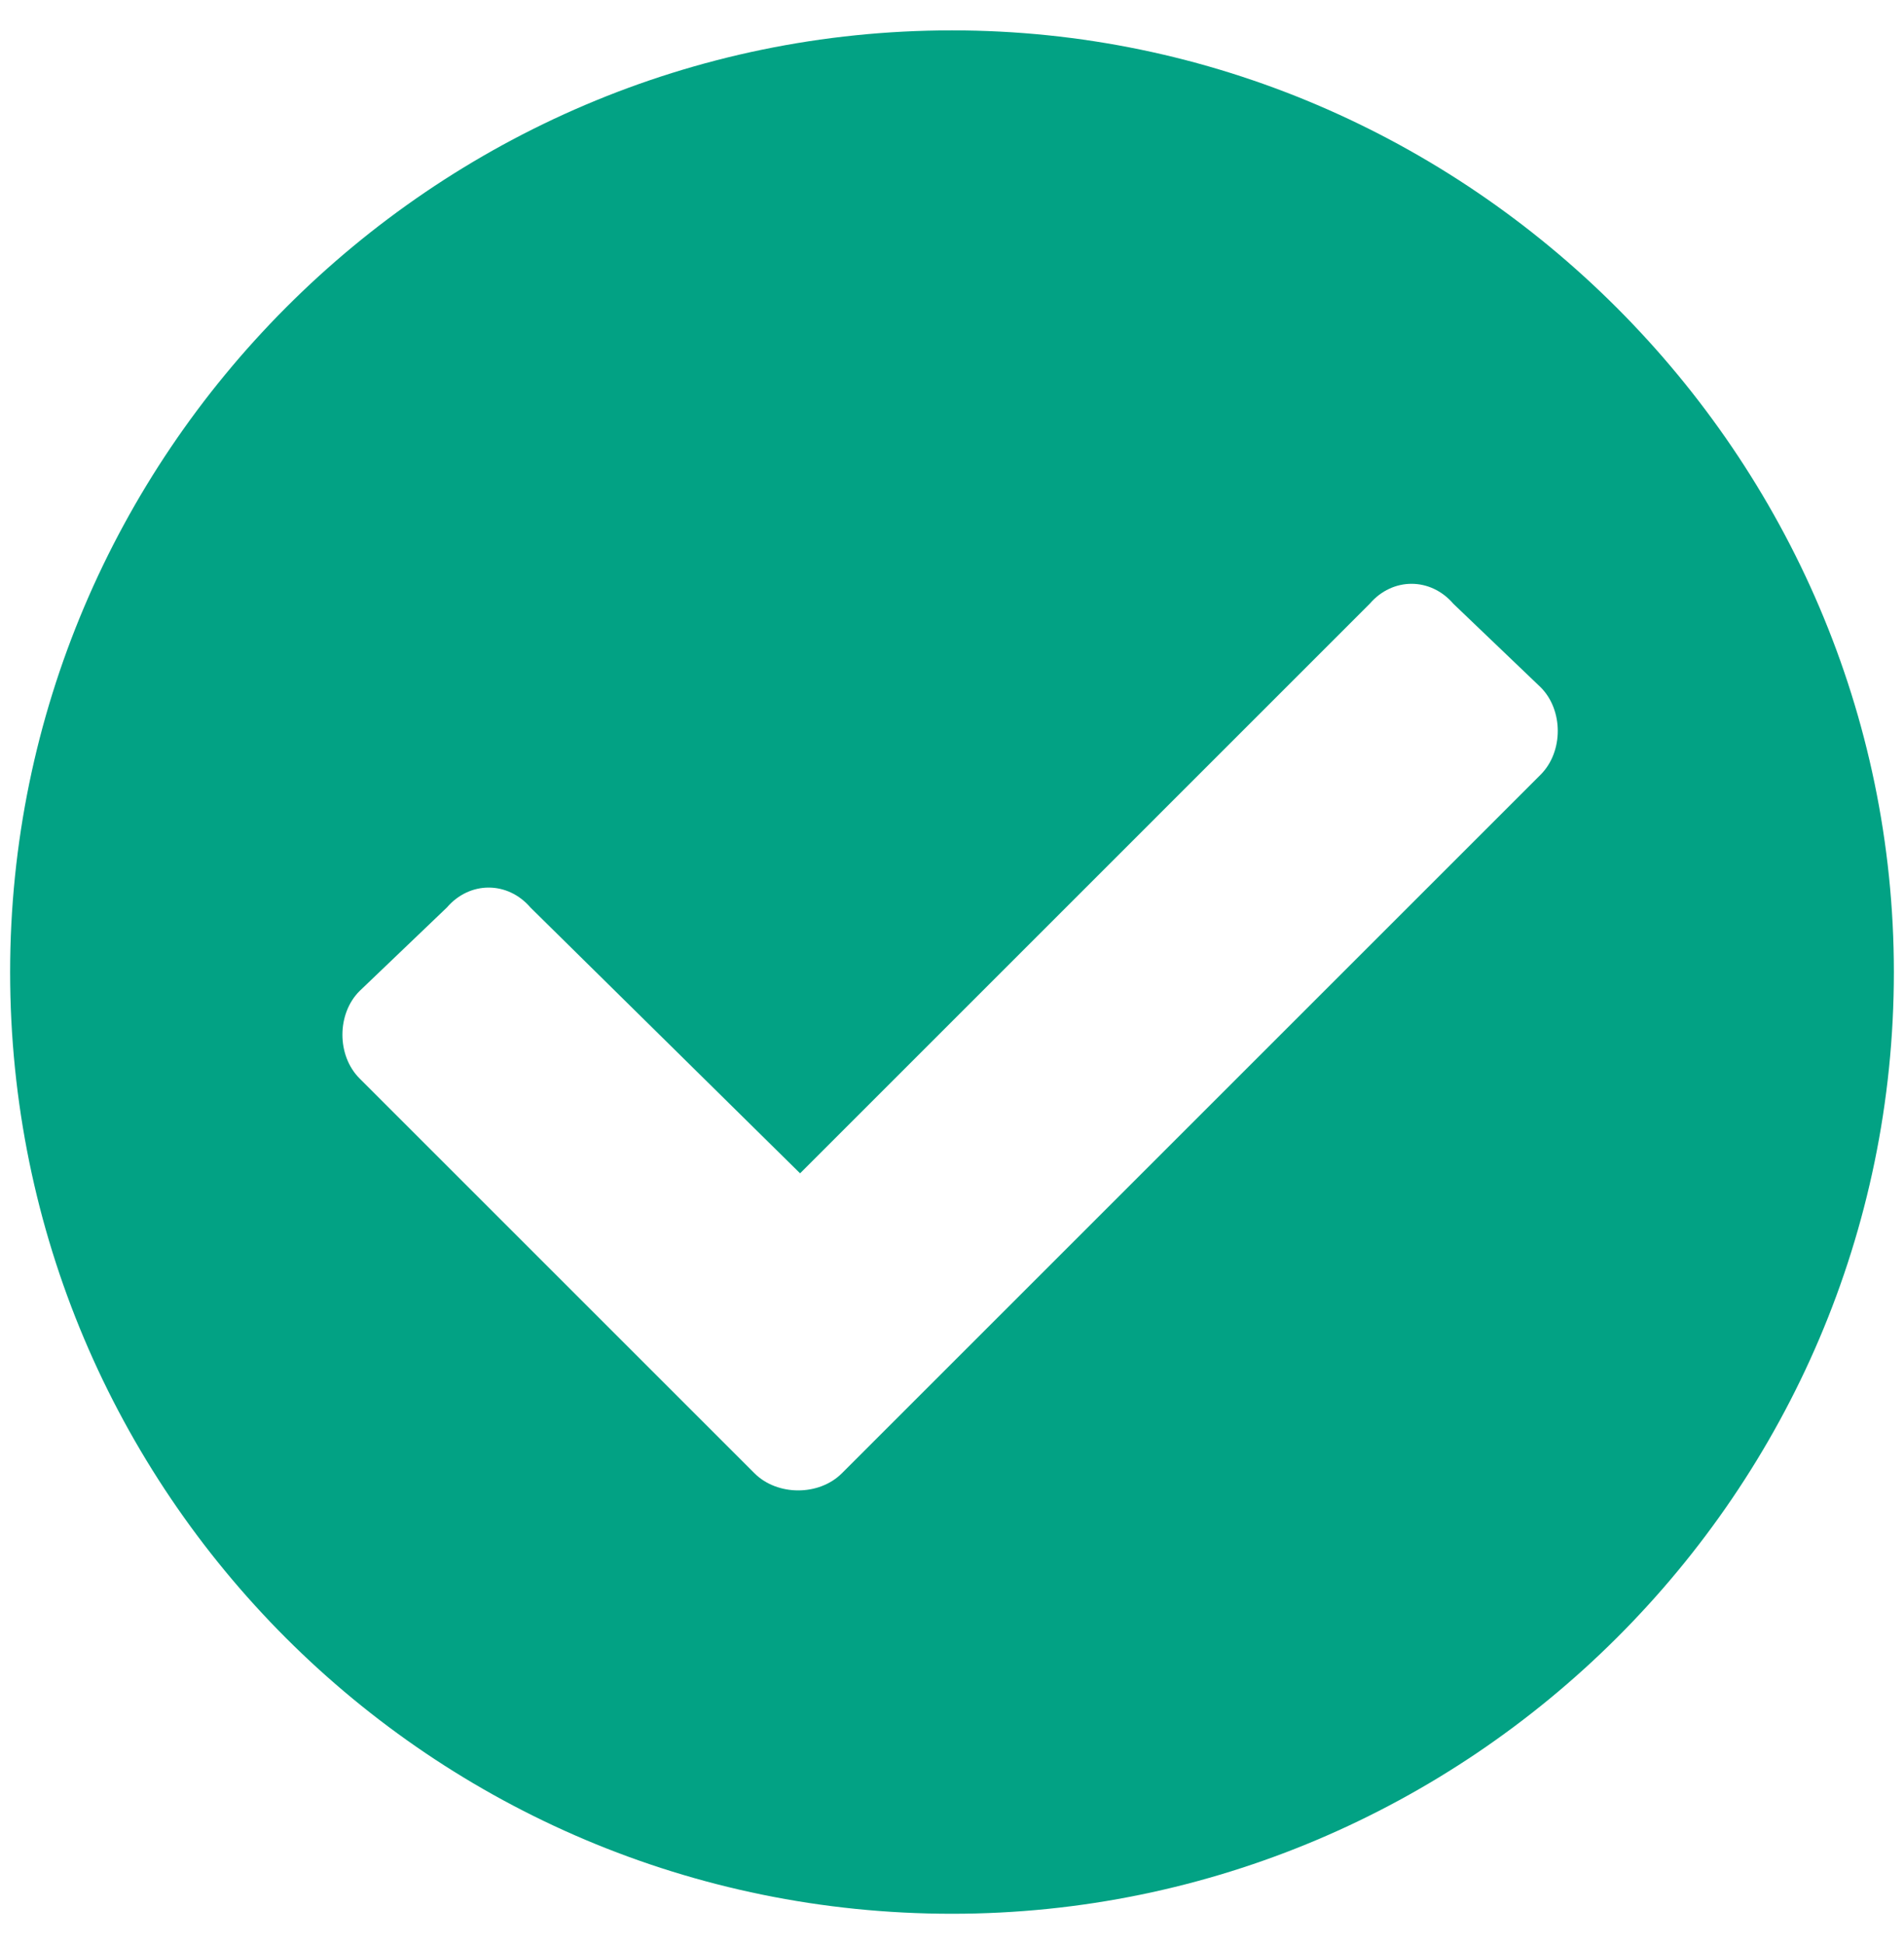<svg width="47" height="48" viewBox="0 0 47 48" fill="none" xmlns="http://www.w3.org/2000/svg">
<path d="M46.75 24C46.75 11.25 36.25 0.75 23.5 0.75C10.656 0.75 0.25 11.25 0.25 24C0.25 36.844 10.656 47.25 23.5 47.25C36.25 47.25 46.75 36.844 46.75 24ZM20.781 36.375C20.219 36.938 19.188 36.938 18.625 36.375L8.875 26.625C8.312 26.062 8.312 25.031 8.875 24.469L11.031 22.406C11.594 21.75 12.531 21.75 13.094 22.406L19.75 28.969L33.812 14.906C34.375 14.25 35.312 14.25 35.875 14.906L38.031 16.969C38.594 17.531 38.594 18.562 38.031 19.125L20.781 36.375Z" fill="#02A284"/>
</svg>
